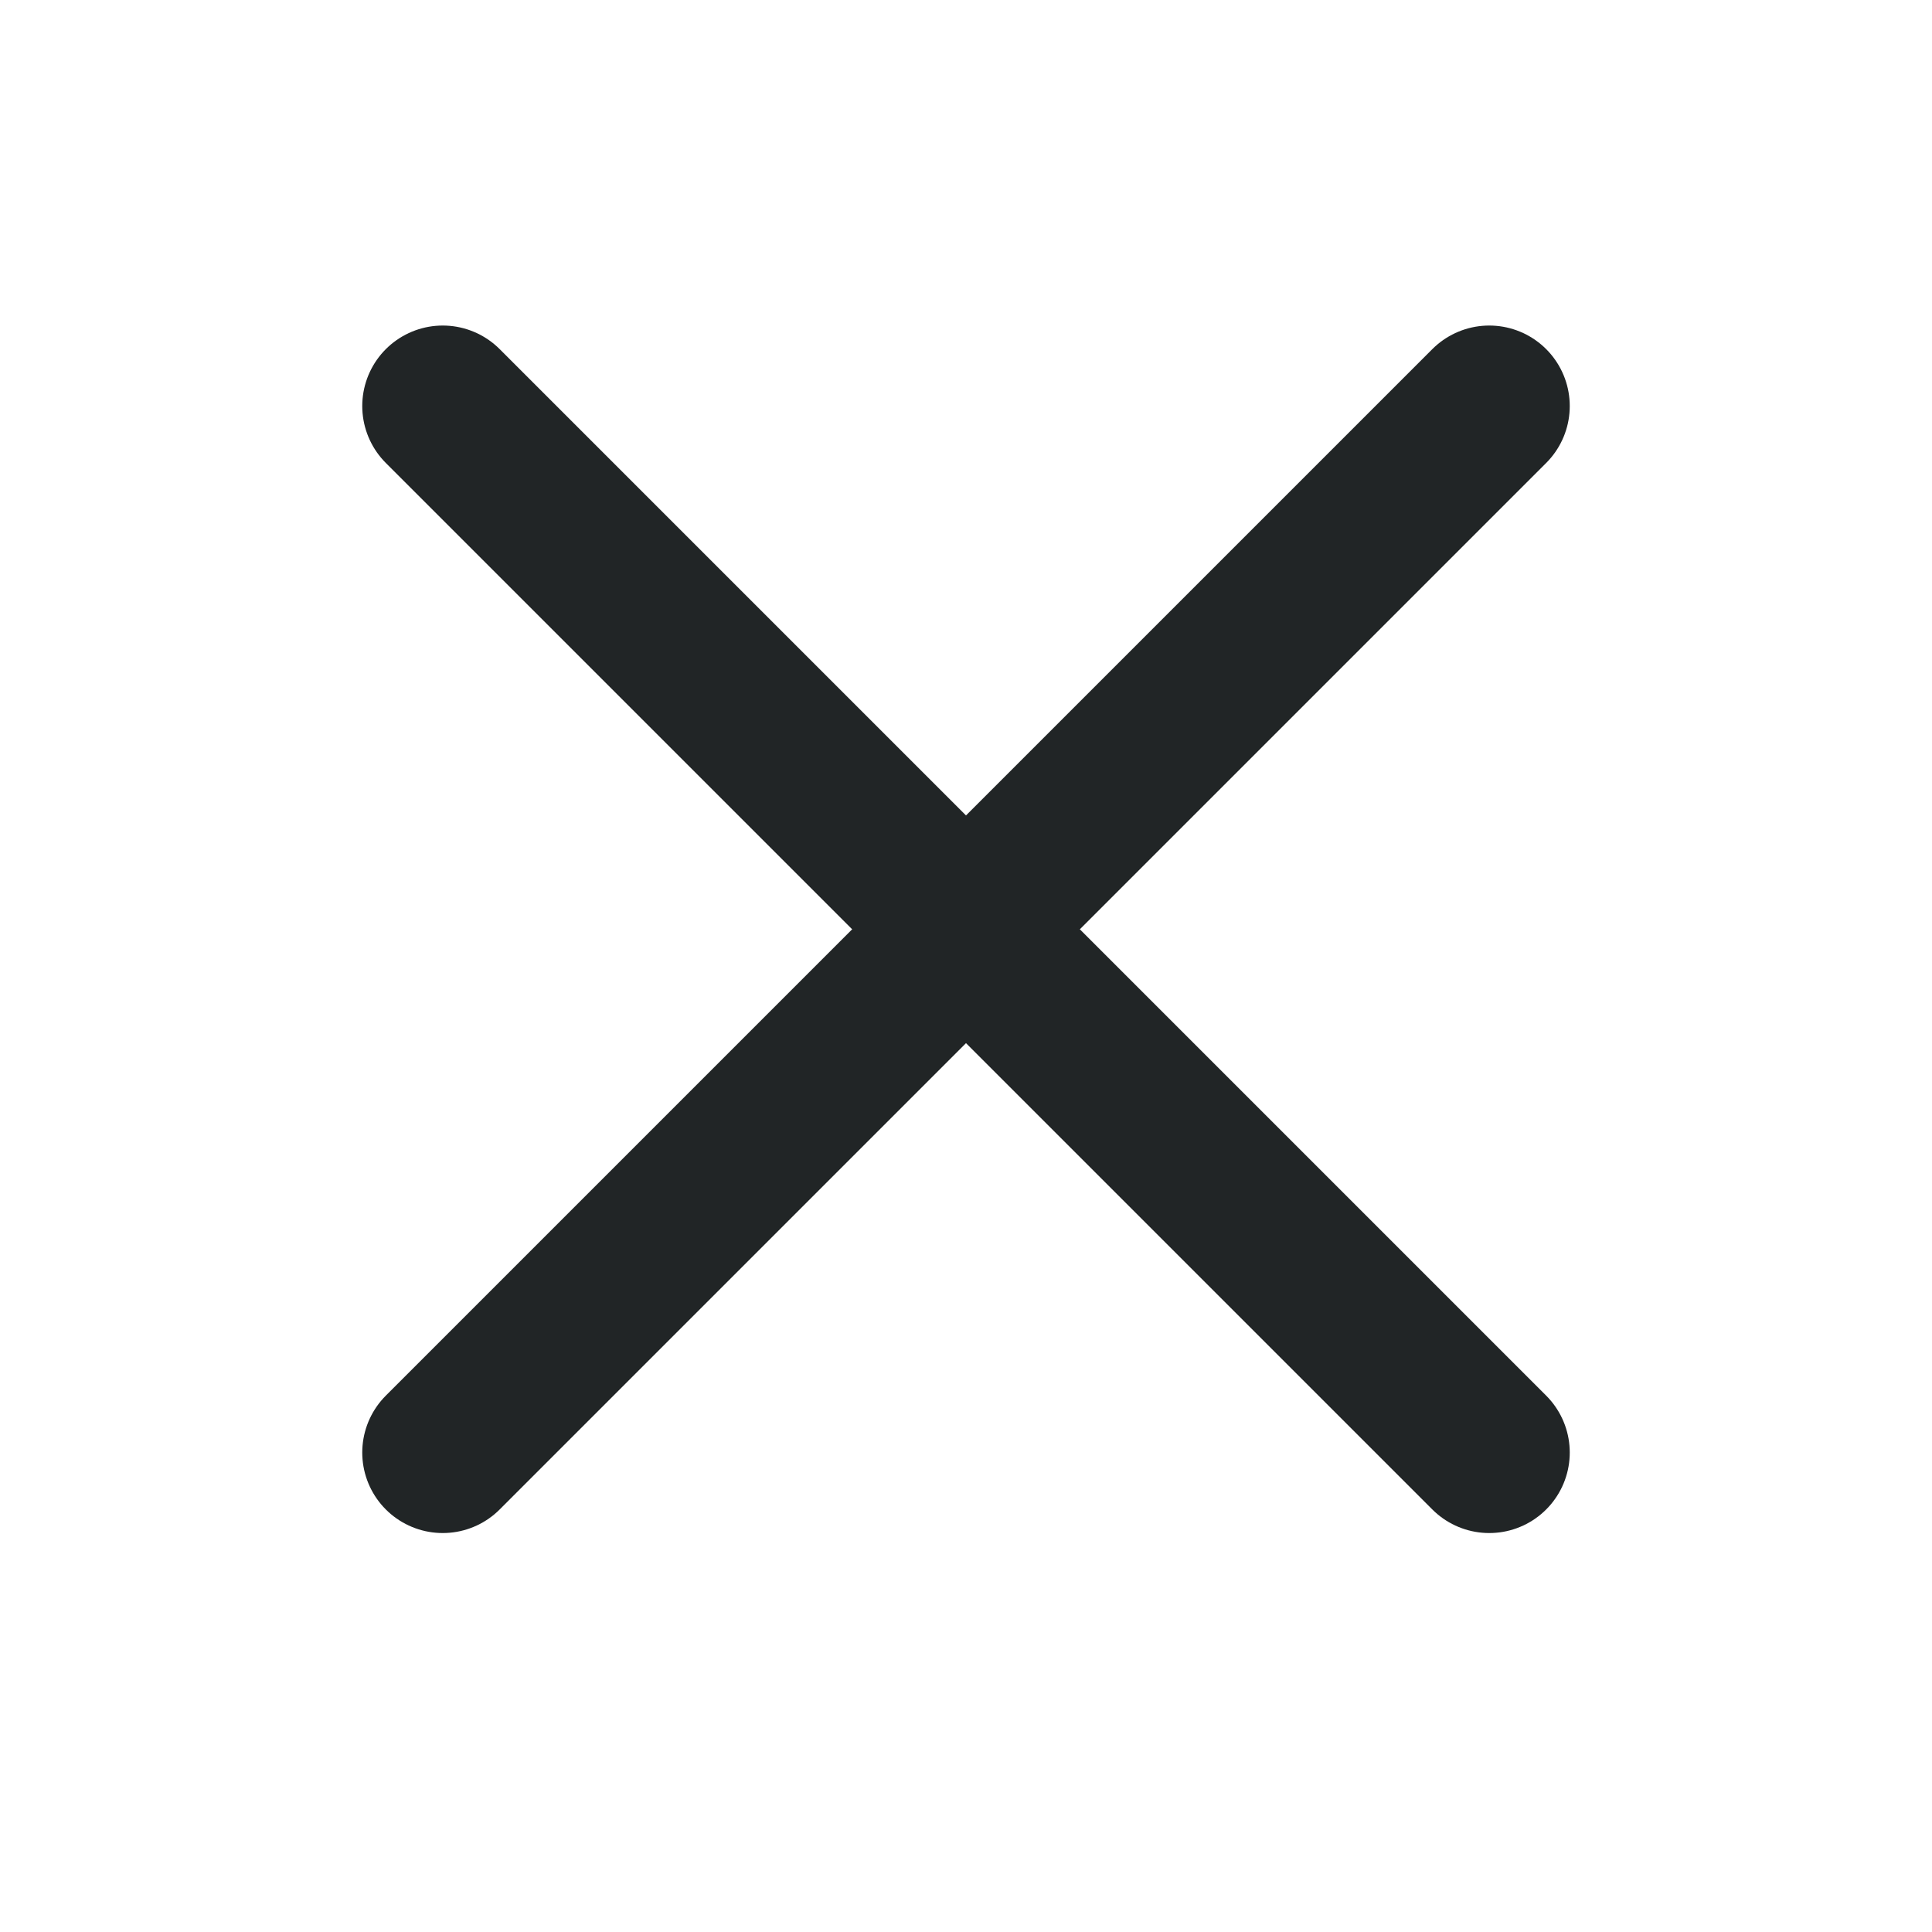 <svg width="24" height="24" viewBox="0 0 24 24" fill="none" xmlns="http://www.w3.org/2000/svg">
    <path d="m5.5 5.044 13 13M5.5 18.044l13-13" stroke="#212526" stroke-width="2" stroke-linecap="round" stroke-linejoin="round"/>
</svg>
